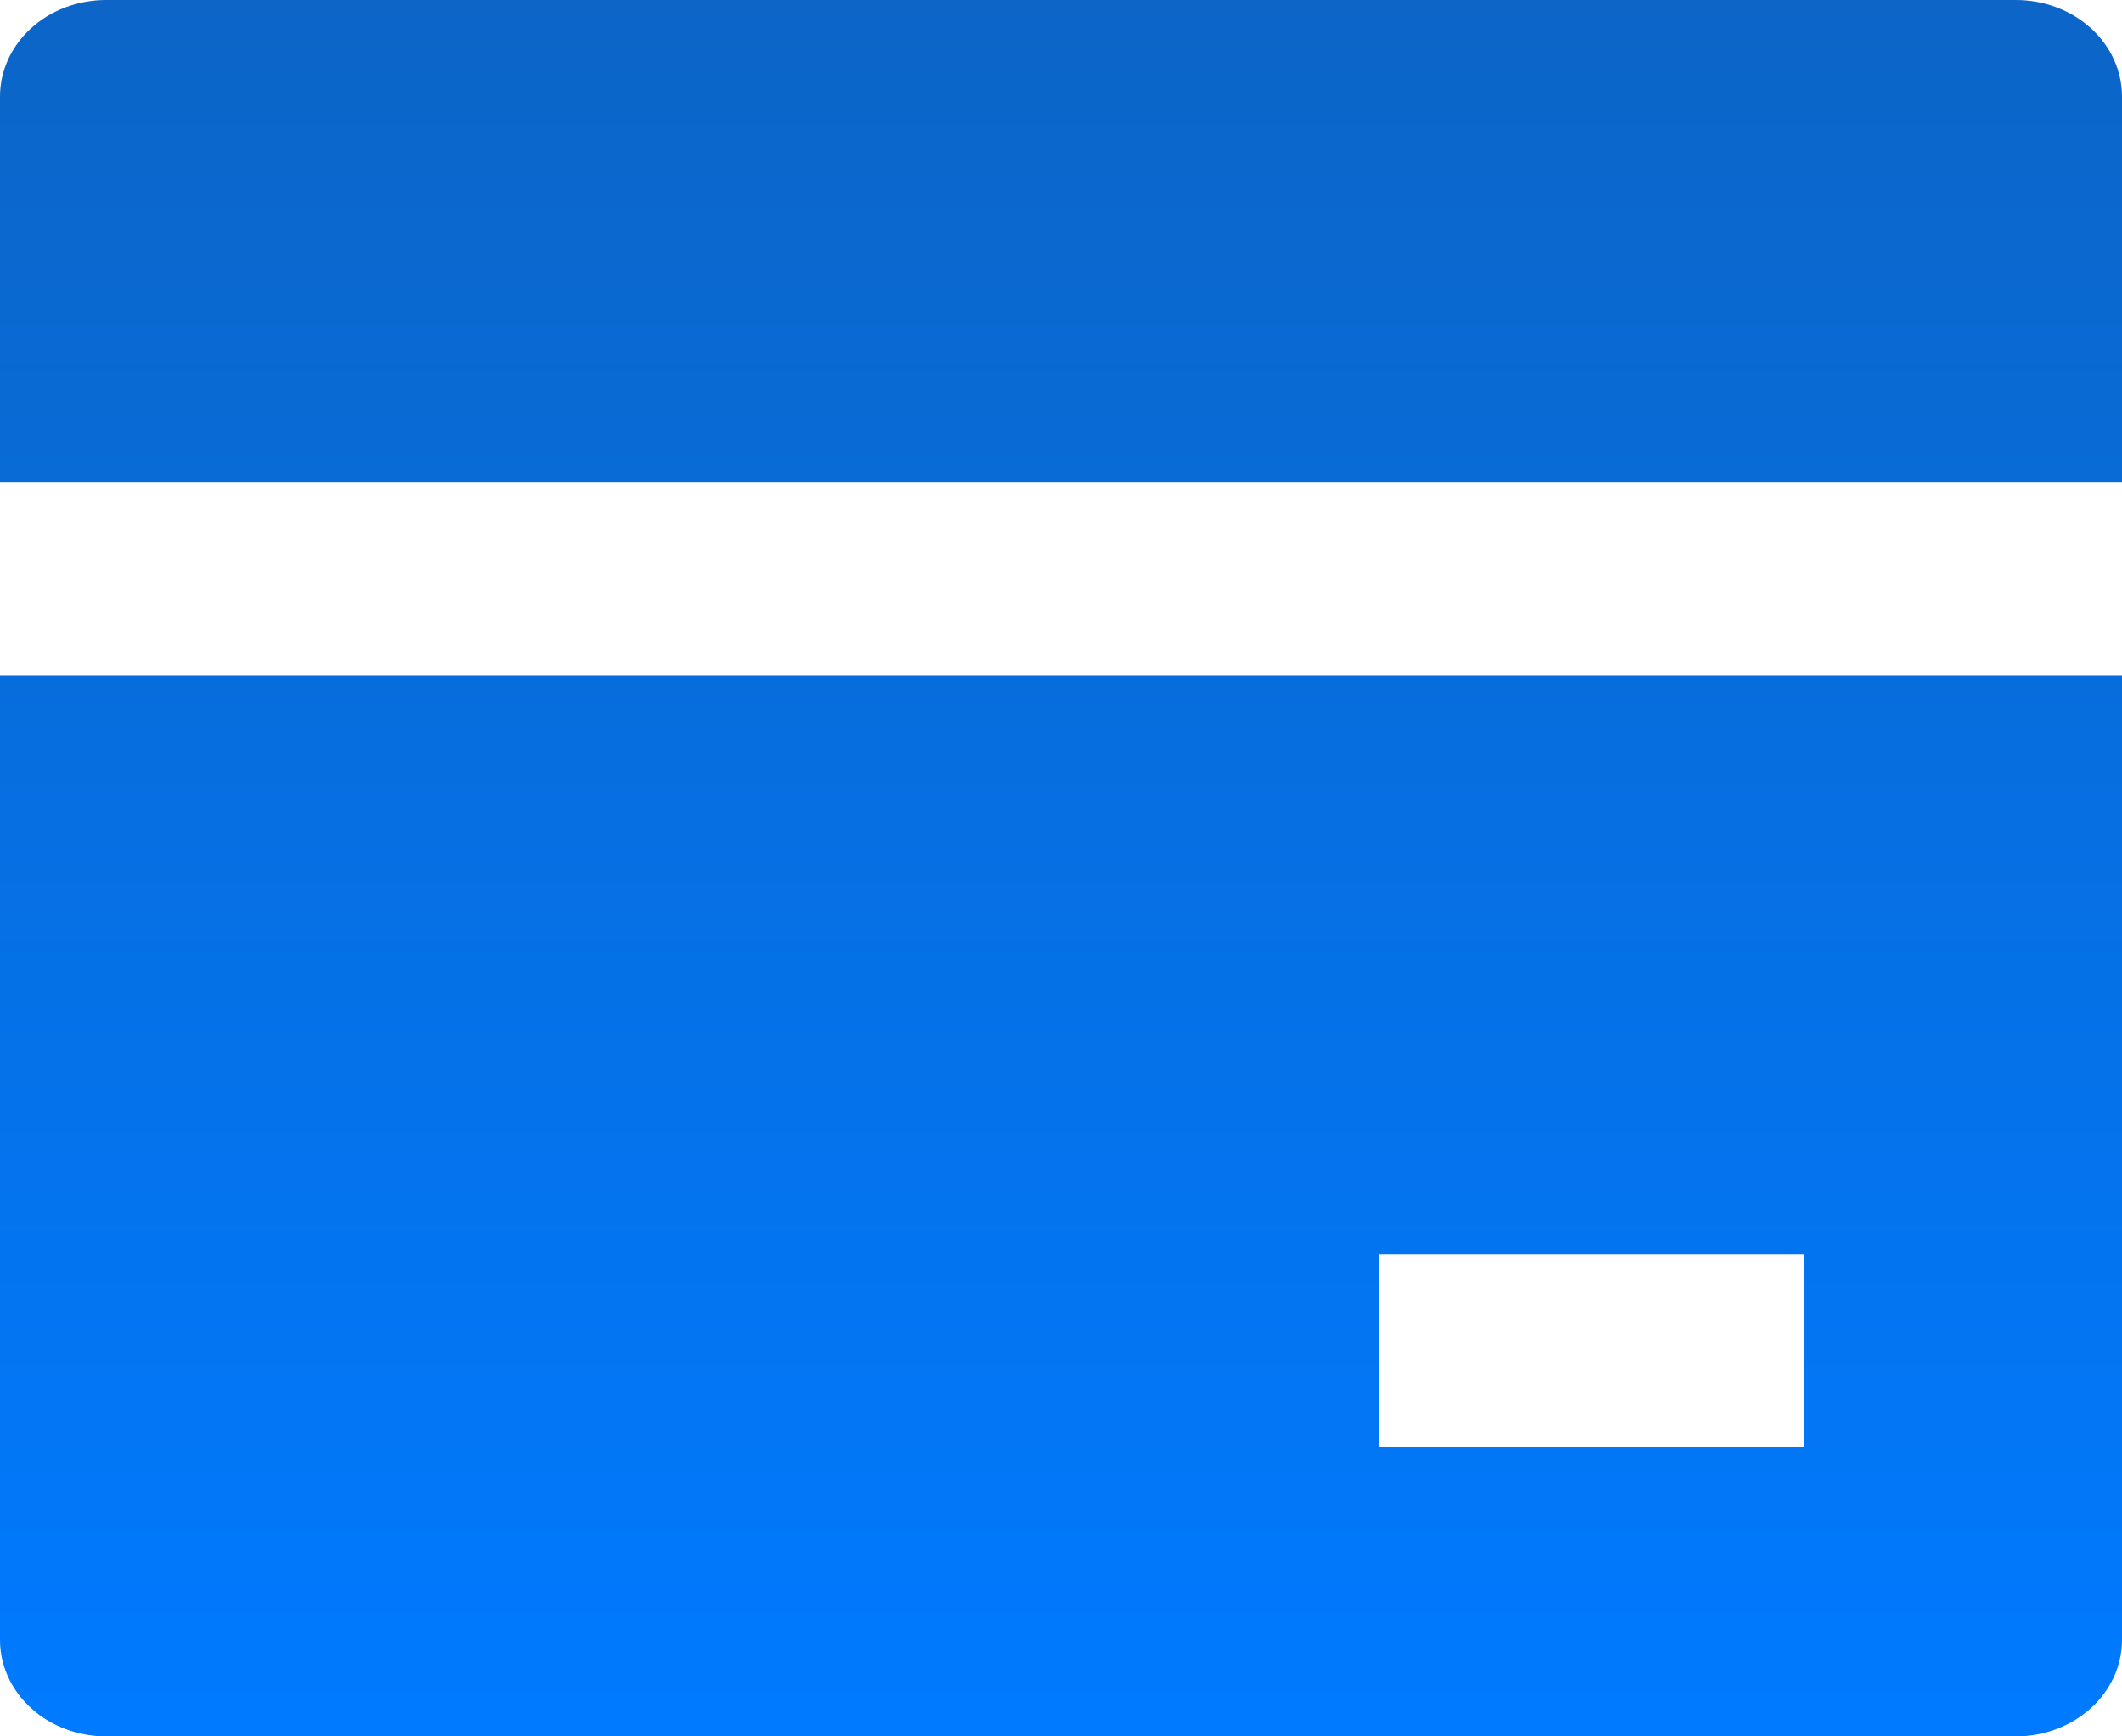 <svg width="22" height="18" viewBox="0 0 22 18" fill="none" xmlns="http://www.w3.org/2000/svg">
<path d="M22 7V17C22 17.265 21.884 17.52 21.678 17.707C21.471 17.895 21.192 18 20.9 18H1.1C0.808 18 0.528 17.895 0.322 17.707C0.116 17.52 0 17.265 0 17V7H22ZM22 5H0V1C0 0.735 0.116 0.48 0.322 0.293C0.528 0.105 0.808 0 1.1 0H20.9C21.192 0 21.471 0.105 21.678 0.293C21.884 0.48 22 0.735 22 1V5ZM14.3 13V15H18.7V13H14.3Z" fill="url(#paint0_linear)"/>
<defs>
<linearGradient id="paint0_linear" x1="11" y1="0" x2="11" y2="18" gradientUnits="userSpaceOnUse">
<stop stop-color="#0C65C7"/>
<stop offset="1" stop-color="#007AFF"/>
</linearGradient>
</defs>
</svg>
